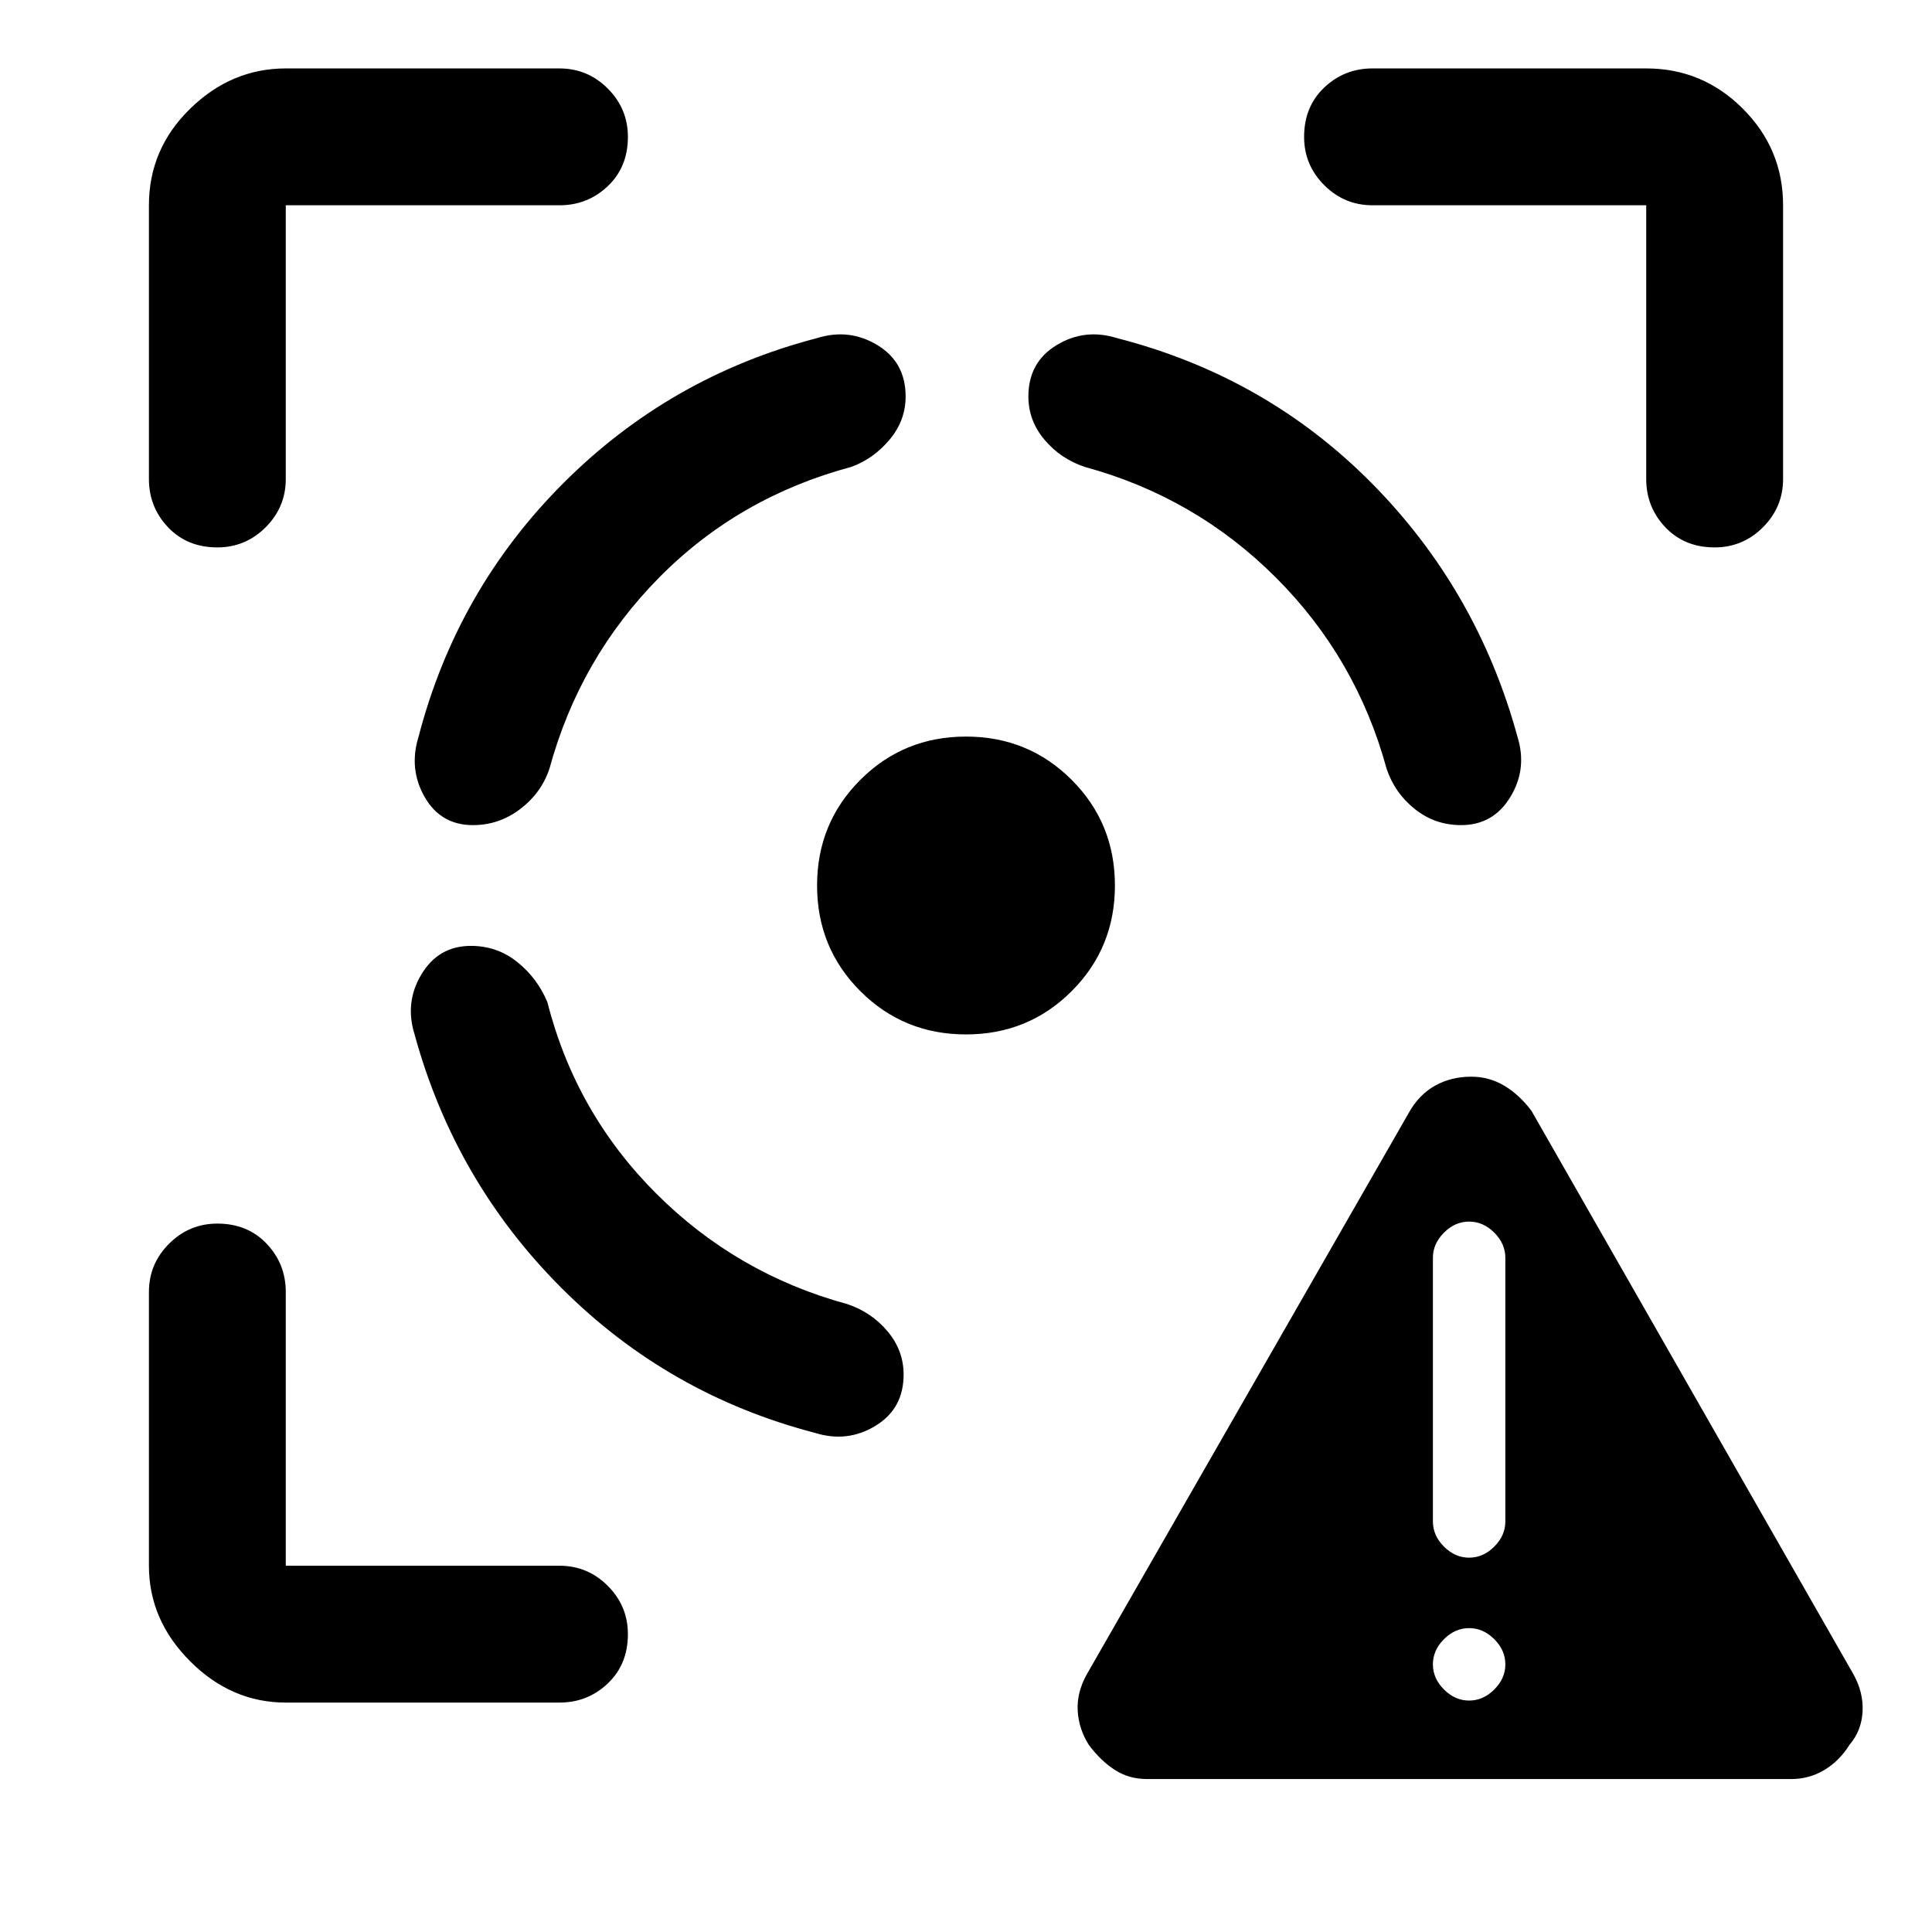 <svg xmlns="http://www.w3.org/2000/svg" height="48" width="48"><path d="M28.5 44.2q-.45 0-.8-.225-.35-.225-.65-.625-.25-.4-.275-.85-.025-.45.225-.9l8-13.95q.25-.45.65-.675.4-.225.9-.225.45 0 .825.225.375.225.675.625l8 14q.25.45.225.925-.025.475-.325.825-.25.4-.625.625-.375.225-.825.225Zm8-1.95q.35 0 .625-.275t.275-.625q0-.35-.275-.625t-.625-.275q-.35 0-.625.275t-.275.625q0 .35.275.625t.625.275Zm0-3.55q.35 0 .625-.275t.275-.625v-6.55q0-.35-.275-.625t-.625-.275q-.35 0-.625.275t-.275.625v6.55q0 .35.275.625t.625.275ZM11.7 23.5q-.8 0-1.225.7-.425.7-.175 1.5 1 3.65 3.65 6.3t6.3 3.6q.8.25 1.5-.175t.7-1.275q0-.6-.4-1.075t-1-.675q-2.75-.75-4.75-2.75t-2.7-4.75q-.25-.6-.75-1t-1.15-.4Zm.05-3q-.8 0-1.2-.7-.4-.7-.15-1.5.95-3.65 3.6-6.3 2.65-2.65 6.3-3.6.8-.25 1.5.175t.7 1.275q0 .6-.4 1.075t-.95.675q-2.8.75-4.775 2.75-1.975 2-2.725 4.75-.2.6-.725 1-.525.4-1.175.4ZM24 18.3q1.55 0 2.625 1.075T27.7 22q0 1.55-1.075 2.625T24 25.7q-1.55 0-2.625-1.075T20.3 22q0-1.55 1.075-2.625T24 18.3Zm12.3 2.2q.8 0 1.225-.7.425-.7.175-1.5-1-3.65-3.625-6.3T27.75 8.4q-.8-.25-1.5.175t-.7 1.275q0 .6.4 1.075t1 .675q2.75.75 4.75 2.75t2.75 4.75q.2.6.7 1 .5.4 1.15.4ZM13.9 5.1H7.1v6.8q0 .7-.5 1.2t-1.2.5q-.75 0-1.225-.5-.475-.5-.475-1.2V5.1q0-1.4 1.025-2.4t2.375-1h6.8q.7 0 1.2.5t.5 1.2q0 .75-.5 1.225-.5.475-1.2.475ZM7.1 42.3q-1.35 0-2.375-1.025T3.7 38.9v-6.8q0-.7.5-1.2t1.2-.5q.75 0 1.225.5.475.5.475 1.2v6.8h6.8q.7 0 1.2.5t.5 1.2q0 .75-.5 1.225-.5.475-1.2.475Zm27-37.2q-.7 0-1.2-.5t-.5-1.2q0-.75.5-1.225.5-.475 1.2-.475h6.8q1.4 0 2.4 1t1 2.4v6.8q0 .7-.5 1.2t-1.2.5q-.75 0-1.225-.5-.475-.5-.475-1.2V5.1Z"/></svg>